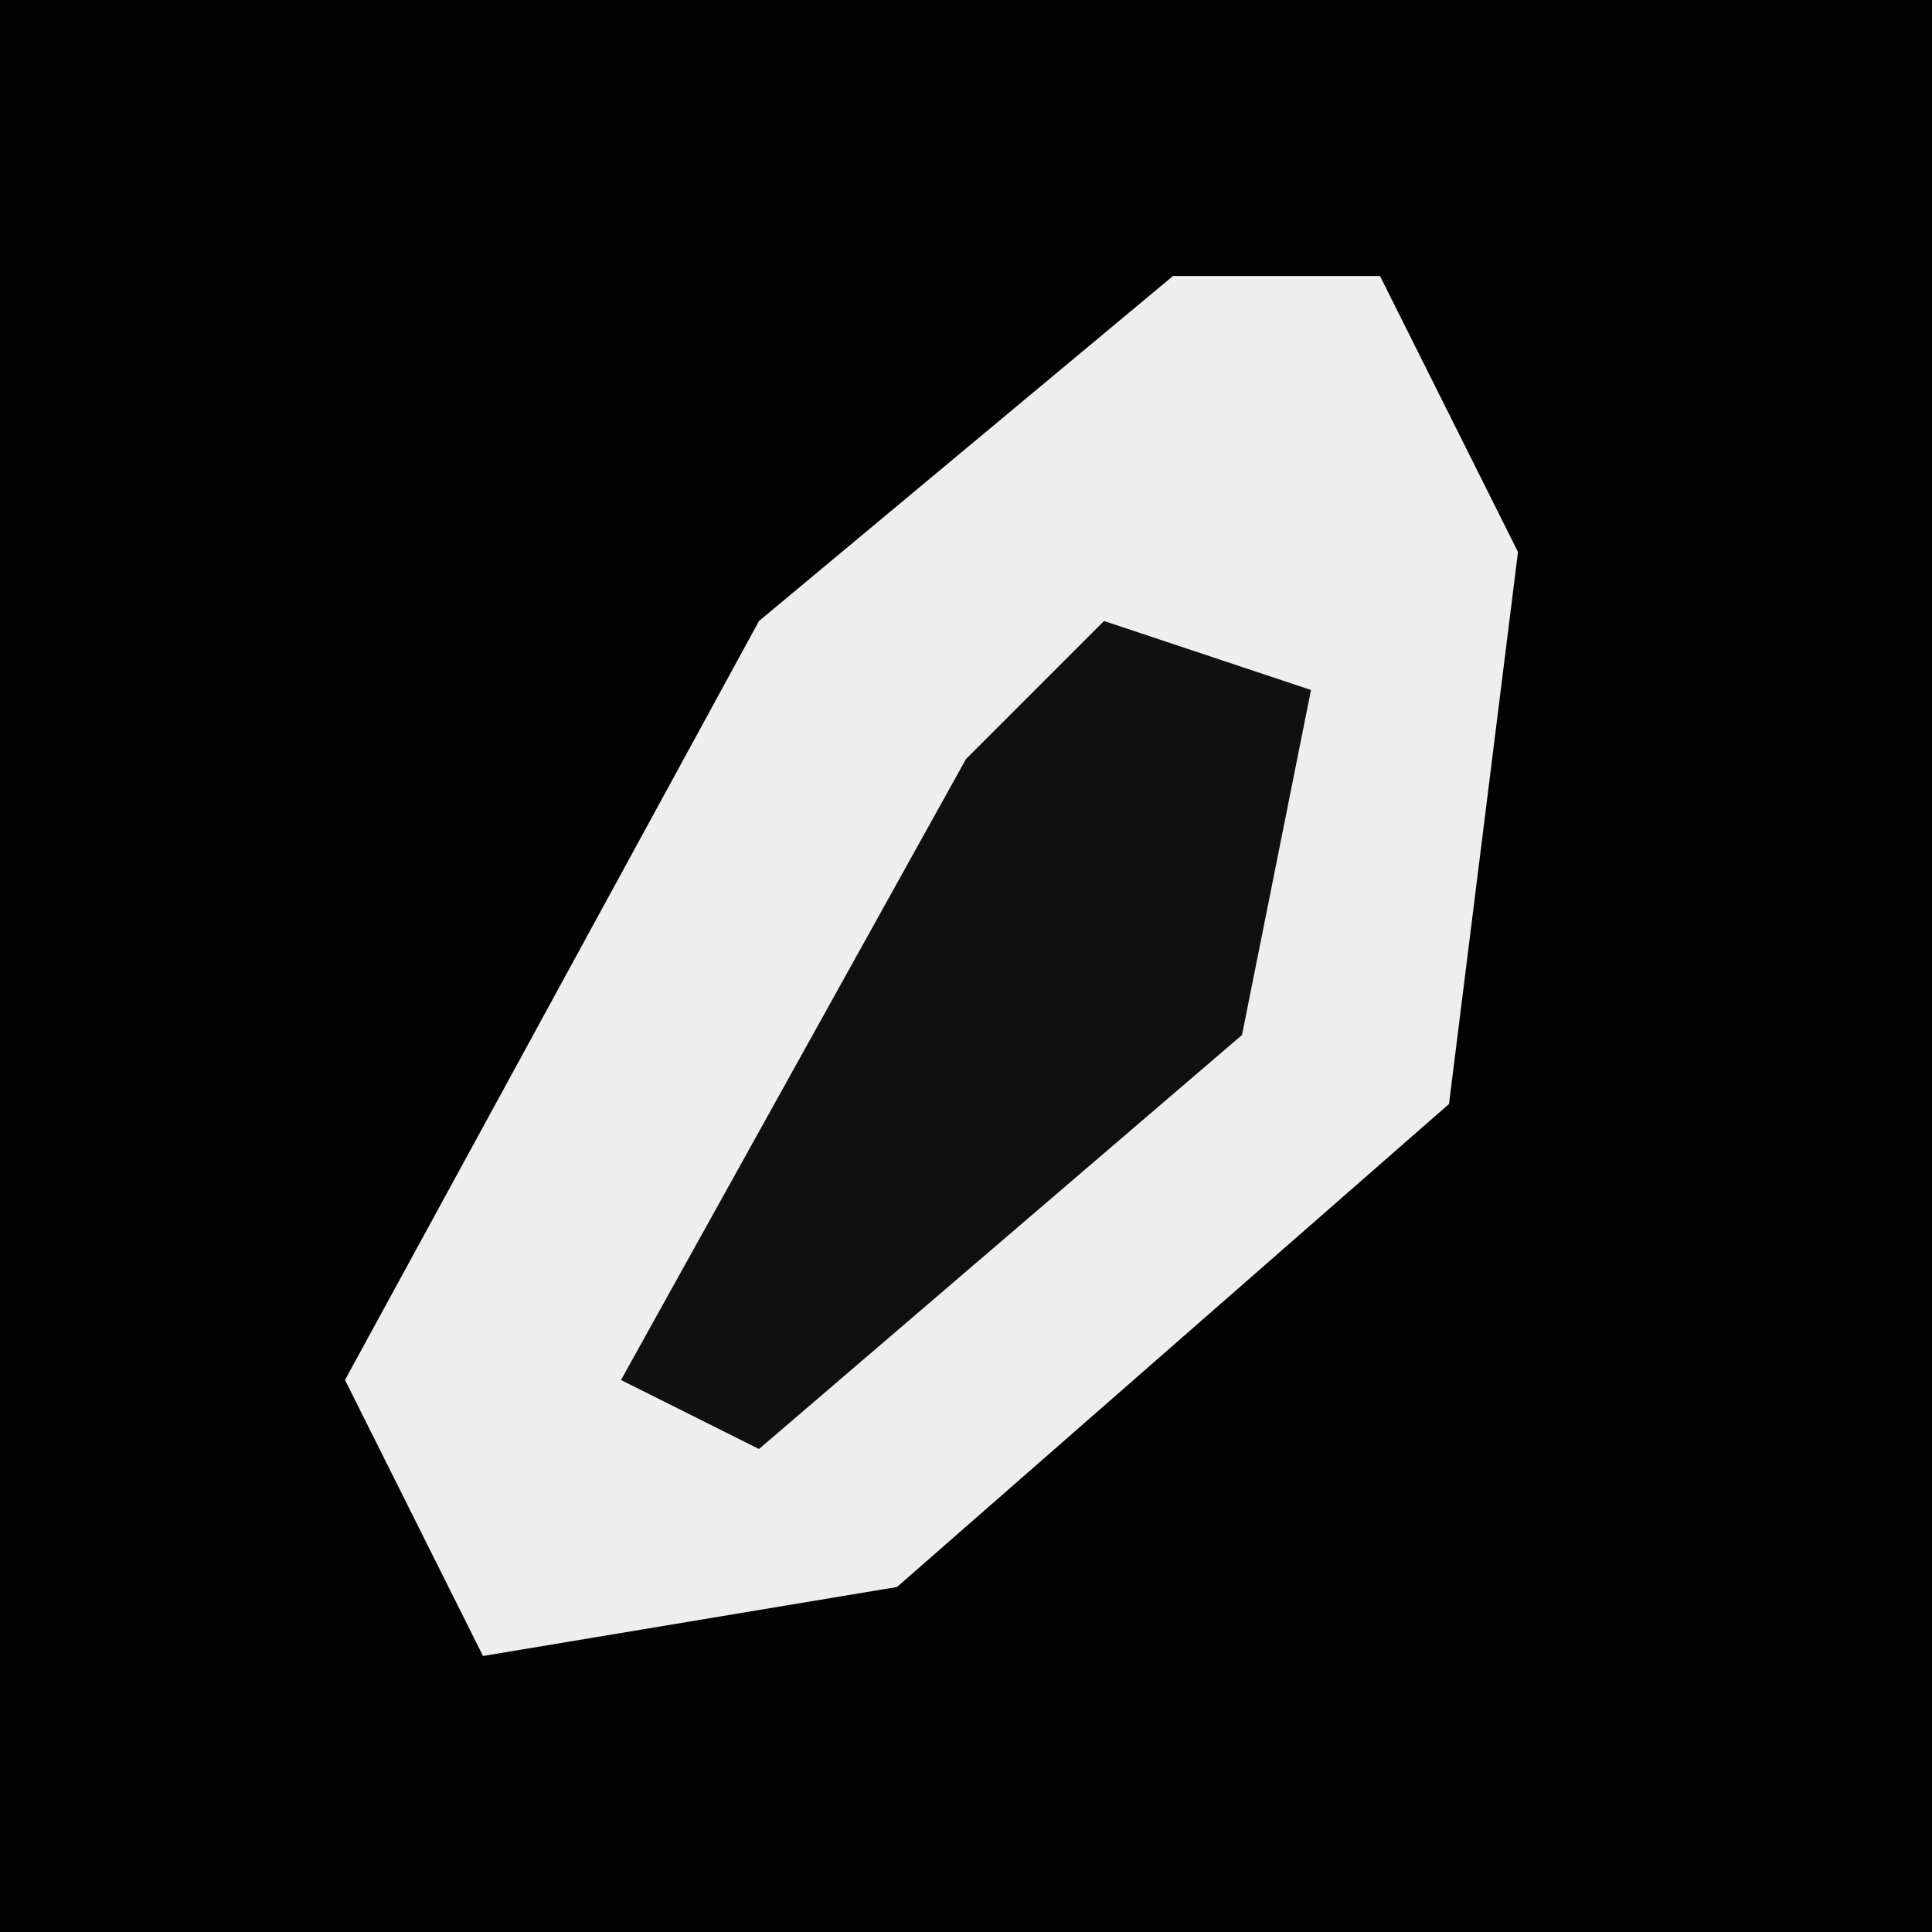 <?xml version="1.0" encoding="UTF-8"?>
<svg version="1.1" xmlns="http://www.w3.org/2000/svg" width="28" height="28">
<path d="M0,0 L28,0 L28,28 L0,28 Z " fill="#020202" transform="translate(0,0)"/>
<path d="M0,0 L3,0 L5,4 L4,12 L-4,19 L-10,20 L-12,16 L-6,5 Z " fill="#EEEEEE" transform="translate(17,4)"/>
<path d="M0,0 L3,1 L2,6 L-5,12 L-7,11 L-2,2 Z " fill="#101010" transform="translate(16,9)"/>
</svg>
